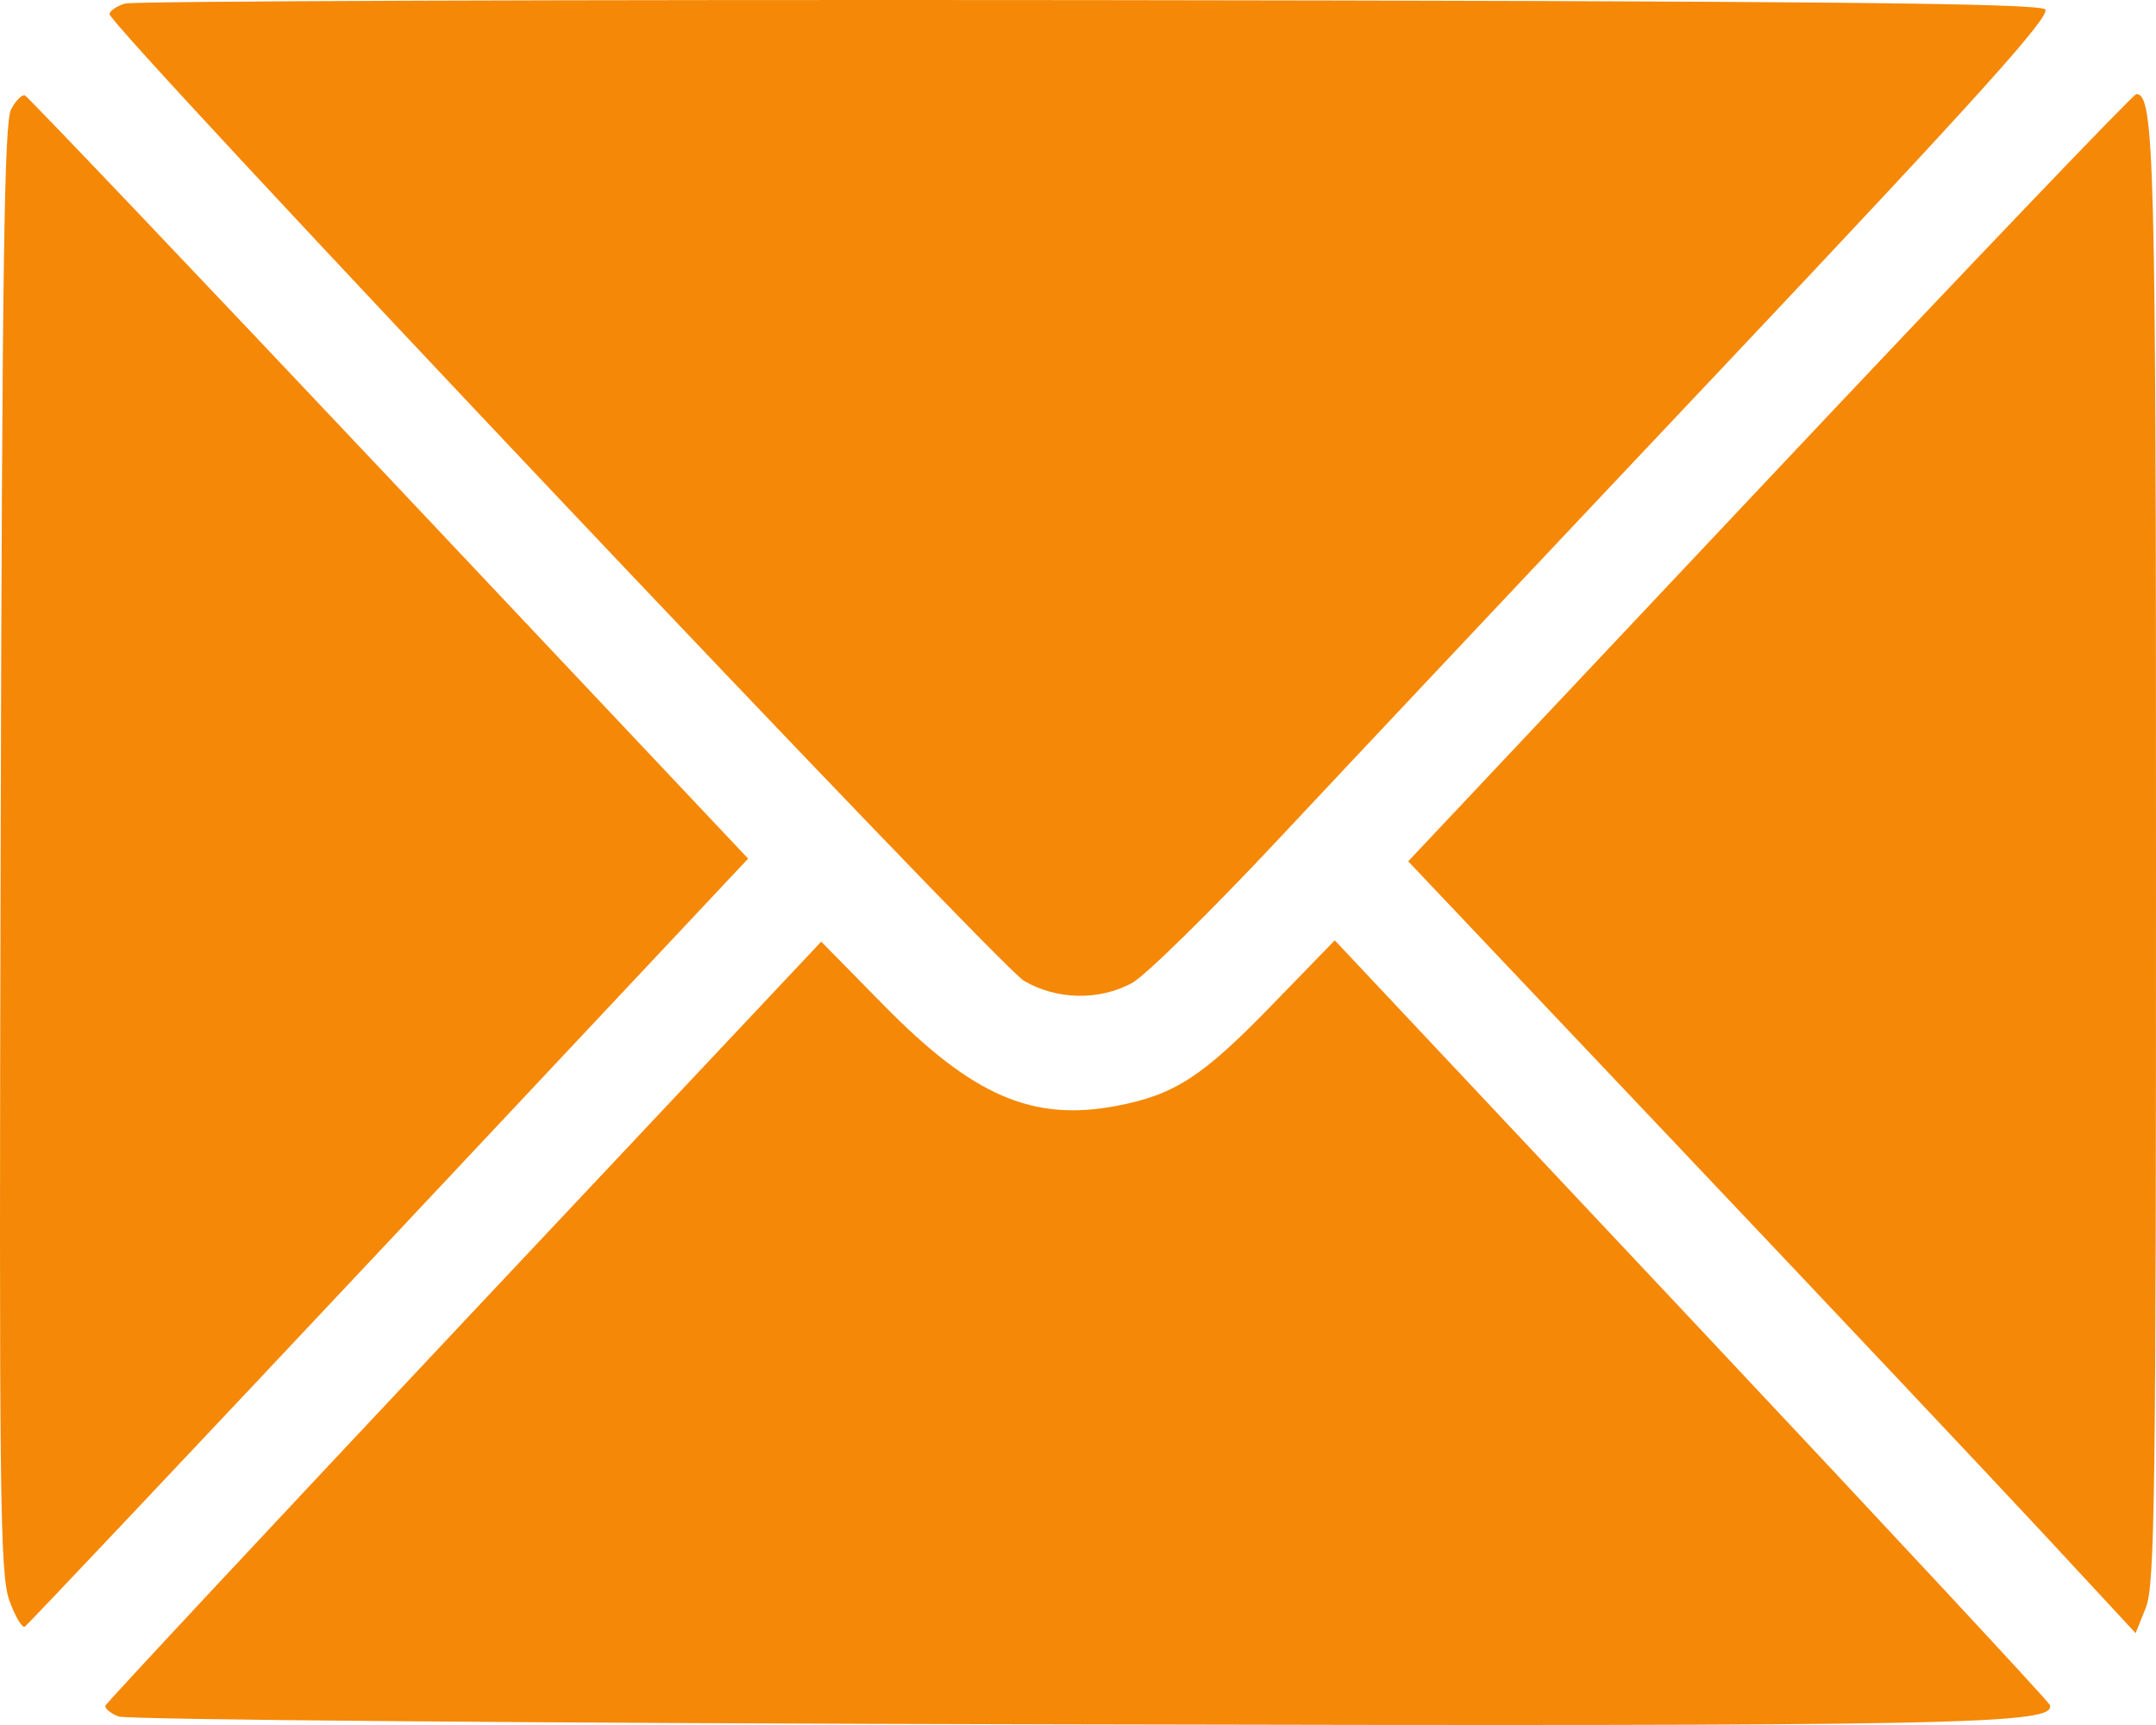 <svg width="20" height="16" viewBox="0 0 20 16" fill="none" xmlns="http://www.w3.org/2000/svg">
<path fill-rule="evenodd" clip-rule="evenodd" d="M1.16 0.033C1.083 0.056 1.018 0.1 1.016 0.131C1.008 0.237 9.255 8.953 9.498 9.097C9.801 9.275 10.195 9.283 10.501 9.118C10.624 9.05 11.232 8.454 11.851 7.793C12.47 7.132 14.341 5.144 16.01 3.377C18.357 0.891 19.028 0.146 18.972 0.087C18.916 0.029 16.814 0.009 10.1 0.001C5.26 -0.004 1.237 0.01 1.16 0.033ZM0.103 1.013C0.039 1.132 0.02 2.461 0.006 7.867C-0.009 13.911 -0.001 14.6 0.087 14.845C0.141 14.995 0.206 15.104 0.231 15.087C0.257 15.071 1.776 13.461 3.609 11.511L6.94 7.964L3.61 4.434C1.778 2.493 0.258 0.896 0.231 0.885C0.205 0.874 0.147 0.932 0.103 1.013ZM16.415 4.431L13.063 7.989L15.577 10.643C16.96 12.102 18.479 13.713 18.952 14.222L19.811 15.148L19.906 14.911C19.989 14.701 20 13.884 20 7.974C20 1.442 19.985 0.873 19.817 0.873C19.79 0.873 18.259 2.474 16.415 4.431ZM4.307 12.253C2.486 14.189 0.988 15.794 0.978 15.82C0.969 15.845 1.023 15.891 1.1 15.921C1.177 15.951 5.098 15.984 9.814 15.994C18.245 16.013 19.074 15.996 19.015 15.814C19.005 15.782 17.508 14.174 15.689 12.239L12.382 8.722L11.797 9.324C11.151 9.99 10.896 10.155 10.354 10.258C9.579 10.405 9.024 10.165 8.199 9.325L7.618 8.734L4.307 12.253Z" fill="#F58807"/>
</svg>
